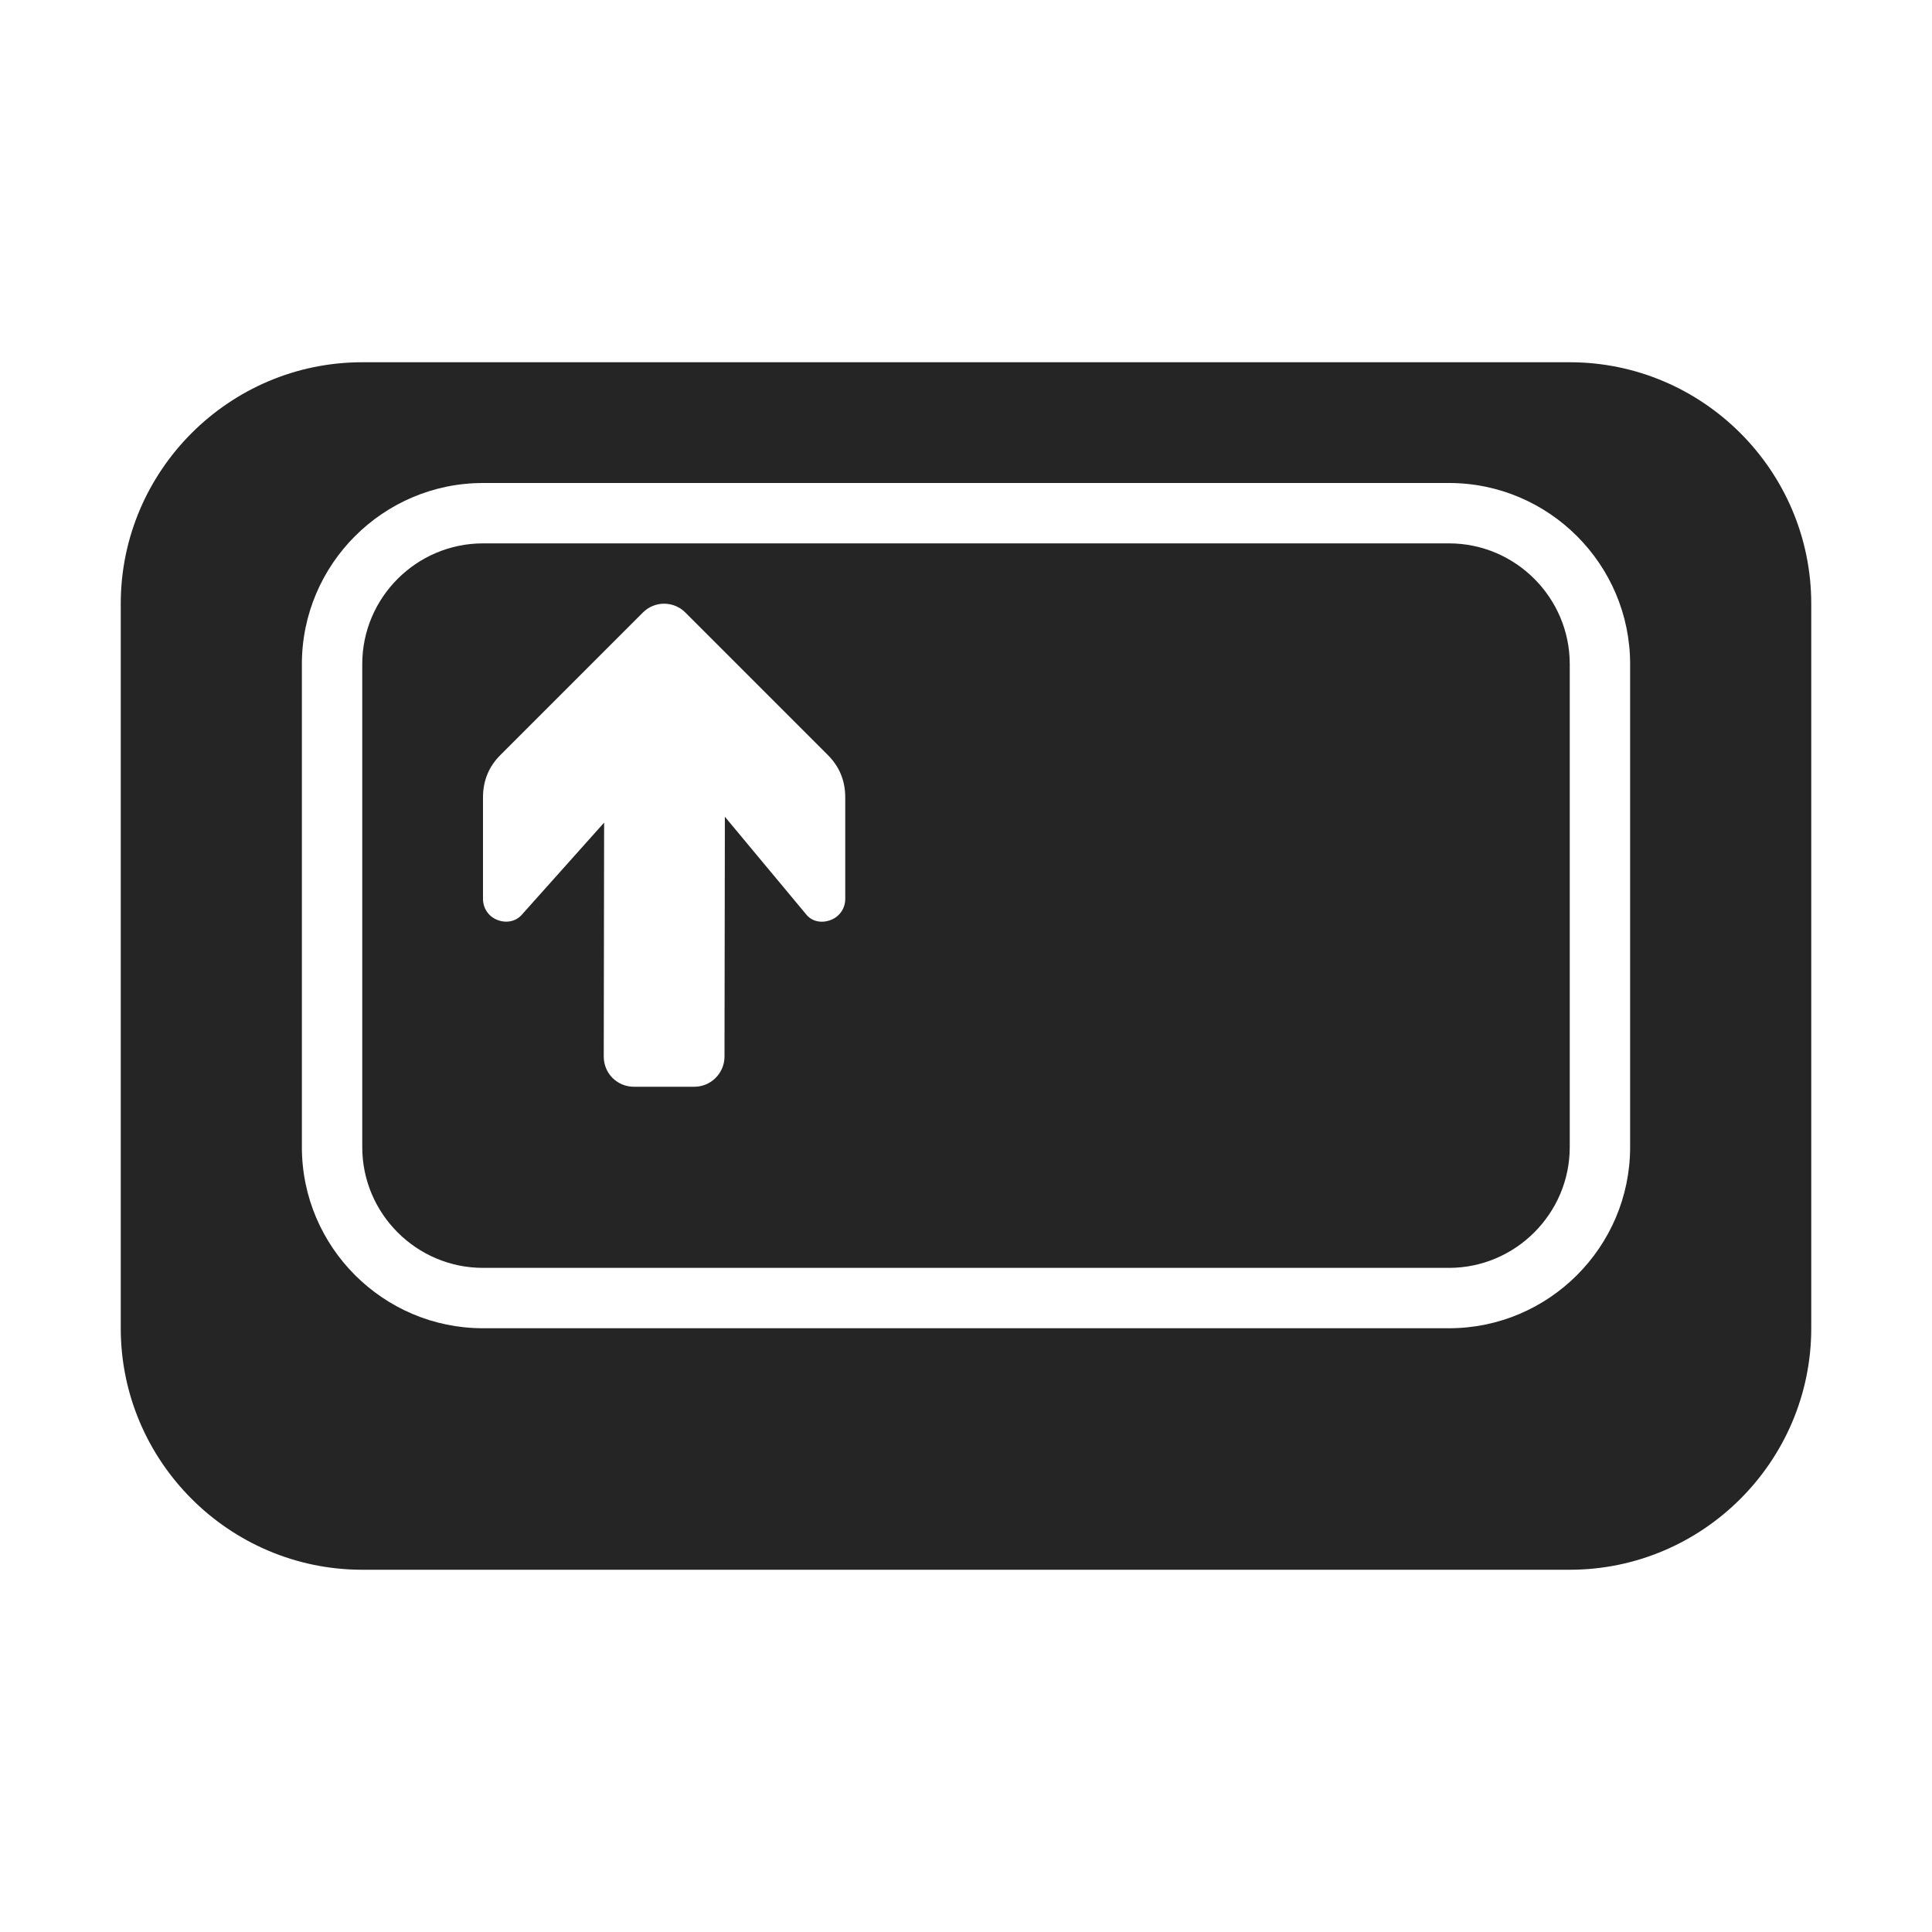 <?xml version="1.0" encoding="UTF-8"?>
<!DOCTYPE svg PUBLIC "-//W3C//DTD SVG 1.1//EN" "http://www.w3.org/Graphics/SVG/1.1/DTD/svg11.dtd">
<svg xmlns="http://www.w3.org/2000/svg" xml:space="preserve" width="1024px" height="1024px" shape-rendering="geometricPrecision" text-rendering="geometricPrecision" image-rendering="optimizeQuality" fill-rule="nonzero" clip-rule="evenodd" viewBox="0 0 10240 10240" xmlns:xlink="http://www.w3.org/1999/xlink">
	<title>keyboard_key_shift icon</title>
	<desc>keyboard_key_shift icon from the IconExperience.com O-Collection. Copyright by INCORS GmbH (www.incors.com).</desc>
	<path id="curve0" fill="#252525" d="M1920 1920l6400 0c705,0 1280,575 1280,1280l0 3840c0,705 -575,1280 -1280,1280l-6400 0c-705,0 -1280,-575 -1280,-1280l0 -3840c0,-705 575,-1280 1280,-1280zm734 2080l753 -753c62,-63 164,-63 226,0l753 753c63,62 94,138 94,226l0 538c0,49 -28,92 -74,111 -46,19 -99,12 -131,-26l-433 -520 -2 1271c0,88 -72,160 -160,160l-320 0c-89,0 -160,-71 -160,-160l2 -1240 -437 489c-33,37 -85,45 -131,26 -46,-19 -74,-62 -74,-111l0 -538c0,-88 31,-164 94,-226zm-94 -1440c-529,0 -960,431 -960,960l0 2560c0,529 431,960 960,960l5120 0c529,0 960,-431 960,-960l0 -2560c0,-529 -431,-960 -960,-960l-5120 0zm0 320c-352,0 -640,287 -640,640l0 2560c0,353 288,640 640,640l5120 0c352,0 640,-288 640,-640l0 -2560c0,-352 -287,-640 -640,-640l-5120 0z"/>
</svg>
